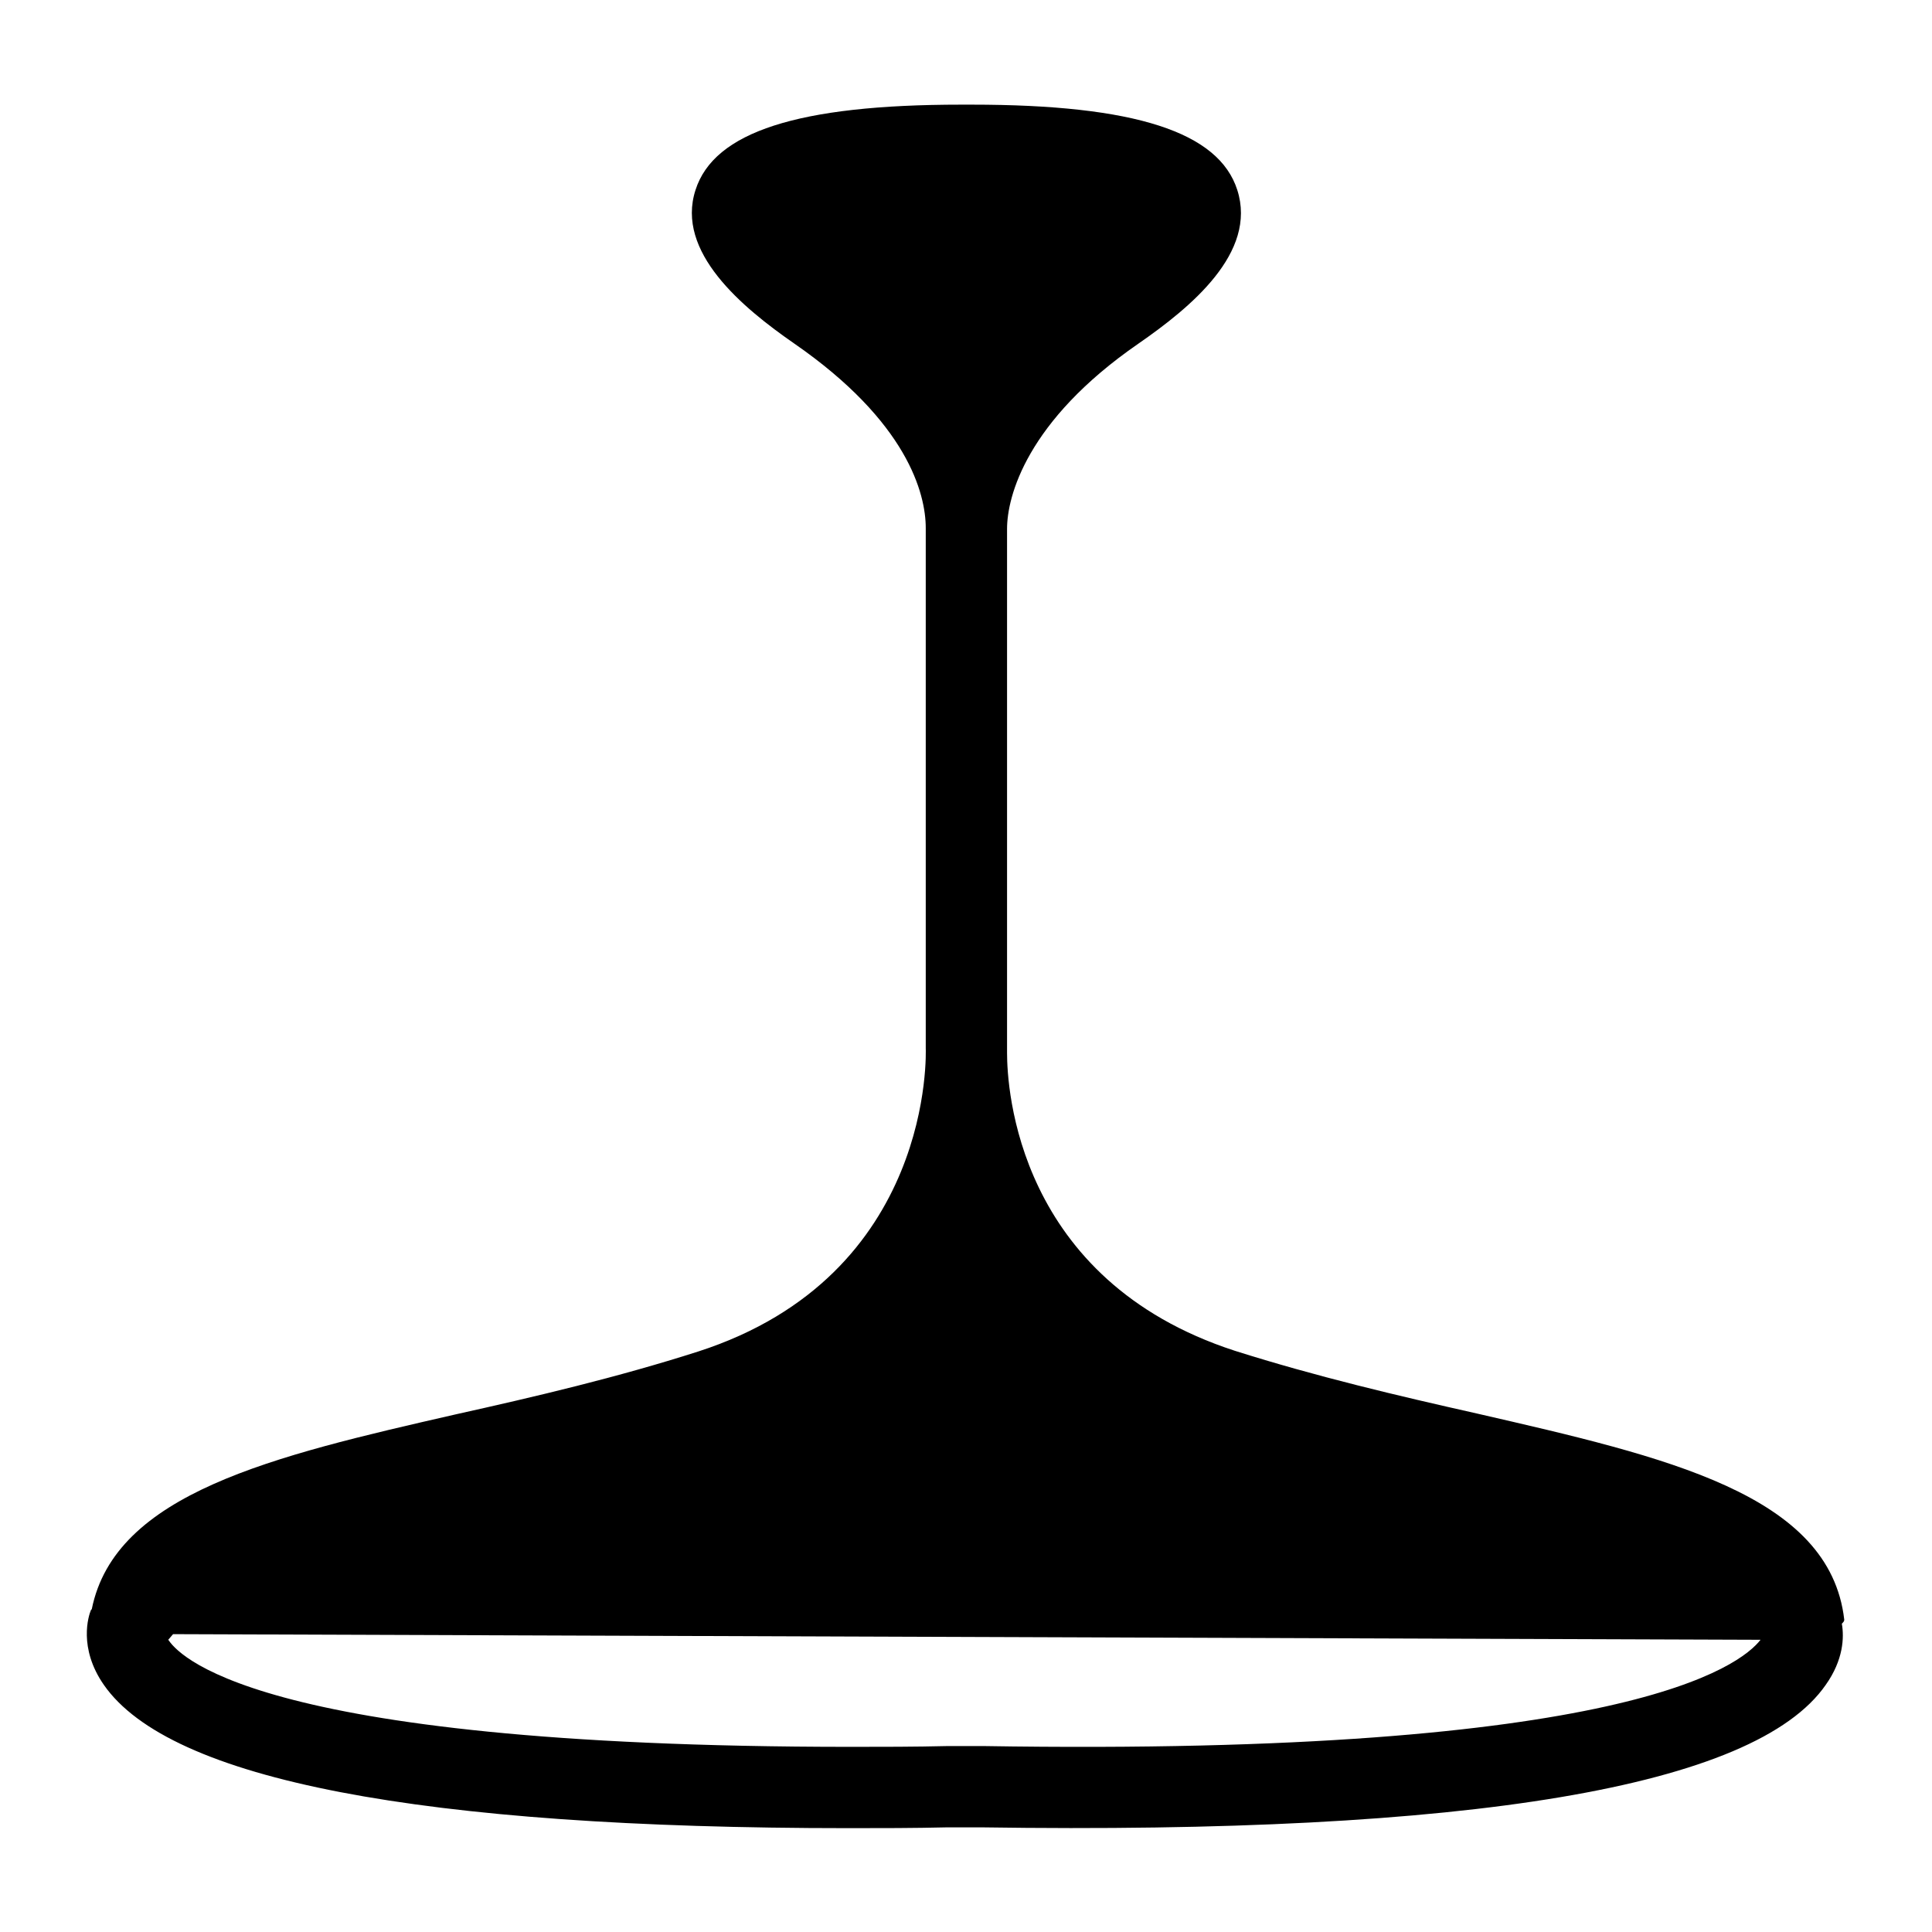<svg viewBox="0 0 24 24" height="24px" width="24px" xmlns="http://www.w3.org/2000/svg"><title>hue:pendant-cher</title><desc>Source: https://github.com/arallsopp/hass-hue-icons</desc><path d="M22.91,20.12c-0.18-1.56-2.21-2.02-4.56-2.56c-0.98-0.22-2-0.46-3.01-0.78c-2.71-0.88-2.83-3.27-2.83-3.7l0-0.07l0-6.44 c0-0.4,0.24-1.34,1.63-2.3c0.65-0.45,1.48-1.13,1.23-1.91c-0.23-0.72-1.27-1.06-3.3-1.06h-0.13c-2.03,0-3.07,0.34-3.3,1.06 C8.39,3.13,9.22,3.82,9.87,4.27c1.4,0.97,1.63,1.86,1.63,2.29l0-0.01l0,6.47c0,0.02,0.12,2.82-2.83,3.77 c-1,0.32-2.02,0.56-3.01,0.78c-2.28,0.52-4.23,0.98-4.52,2.42c0,0-0.01,0.01-0.01,0.01c-0.03,0.07-0.16,0.47,0.16,0.93 c0.82,1.18,3.93,1.78,9.25,1.78c0.4,0,0.81,0,1.23-0.01h0.42c6.08,0.09,9.61-0.5,10.49-1.77c0.22-0.31,0.23-0.59,0.2-0.76 C22.9,20.15,22.91,20.14,22.91,20.12z M12.21,21.69h-0.43c-0.42,0.01-0.82,0.01-1.21,0.01c-7.56,0-8.38-1.19-8.48-1.33l0.06-0.07 l19.72,0.07C21.62,20.69,20.21,21.82,12.21,21.69z"/></svg>